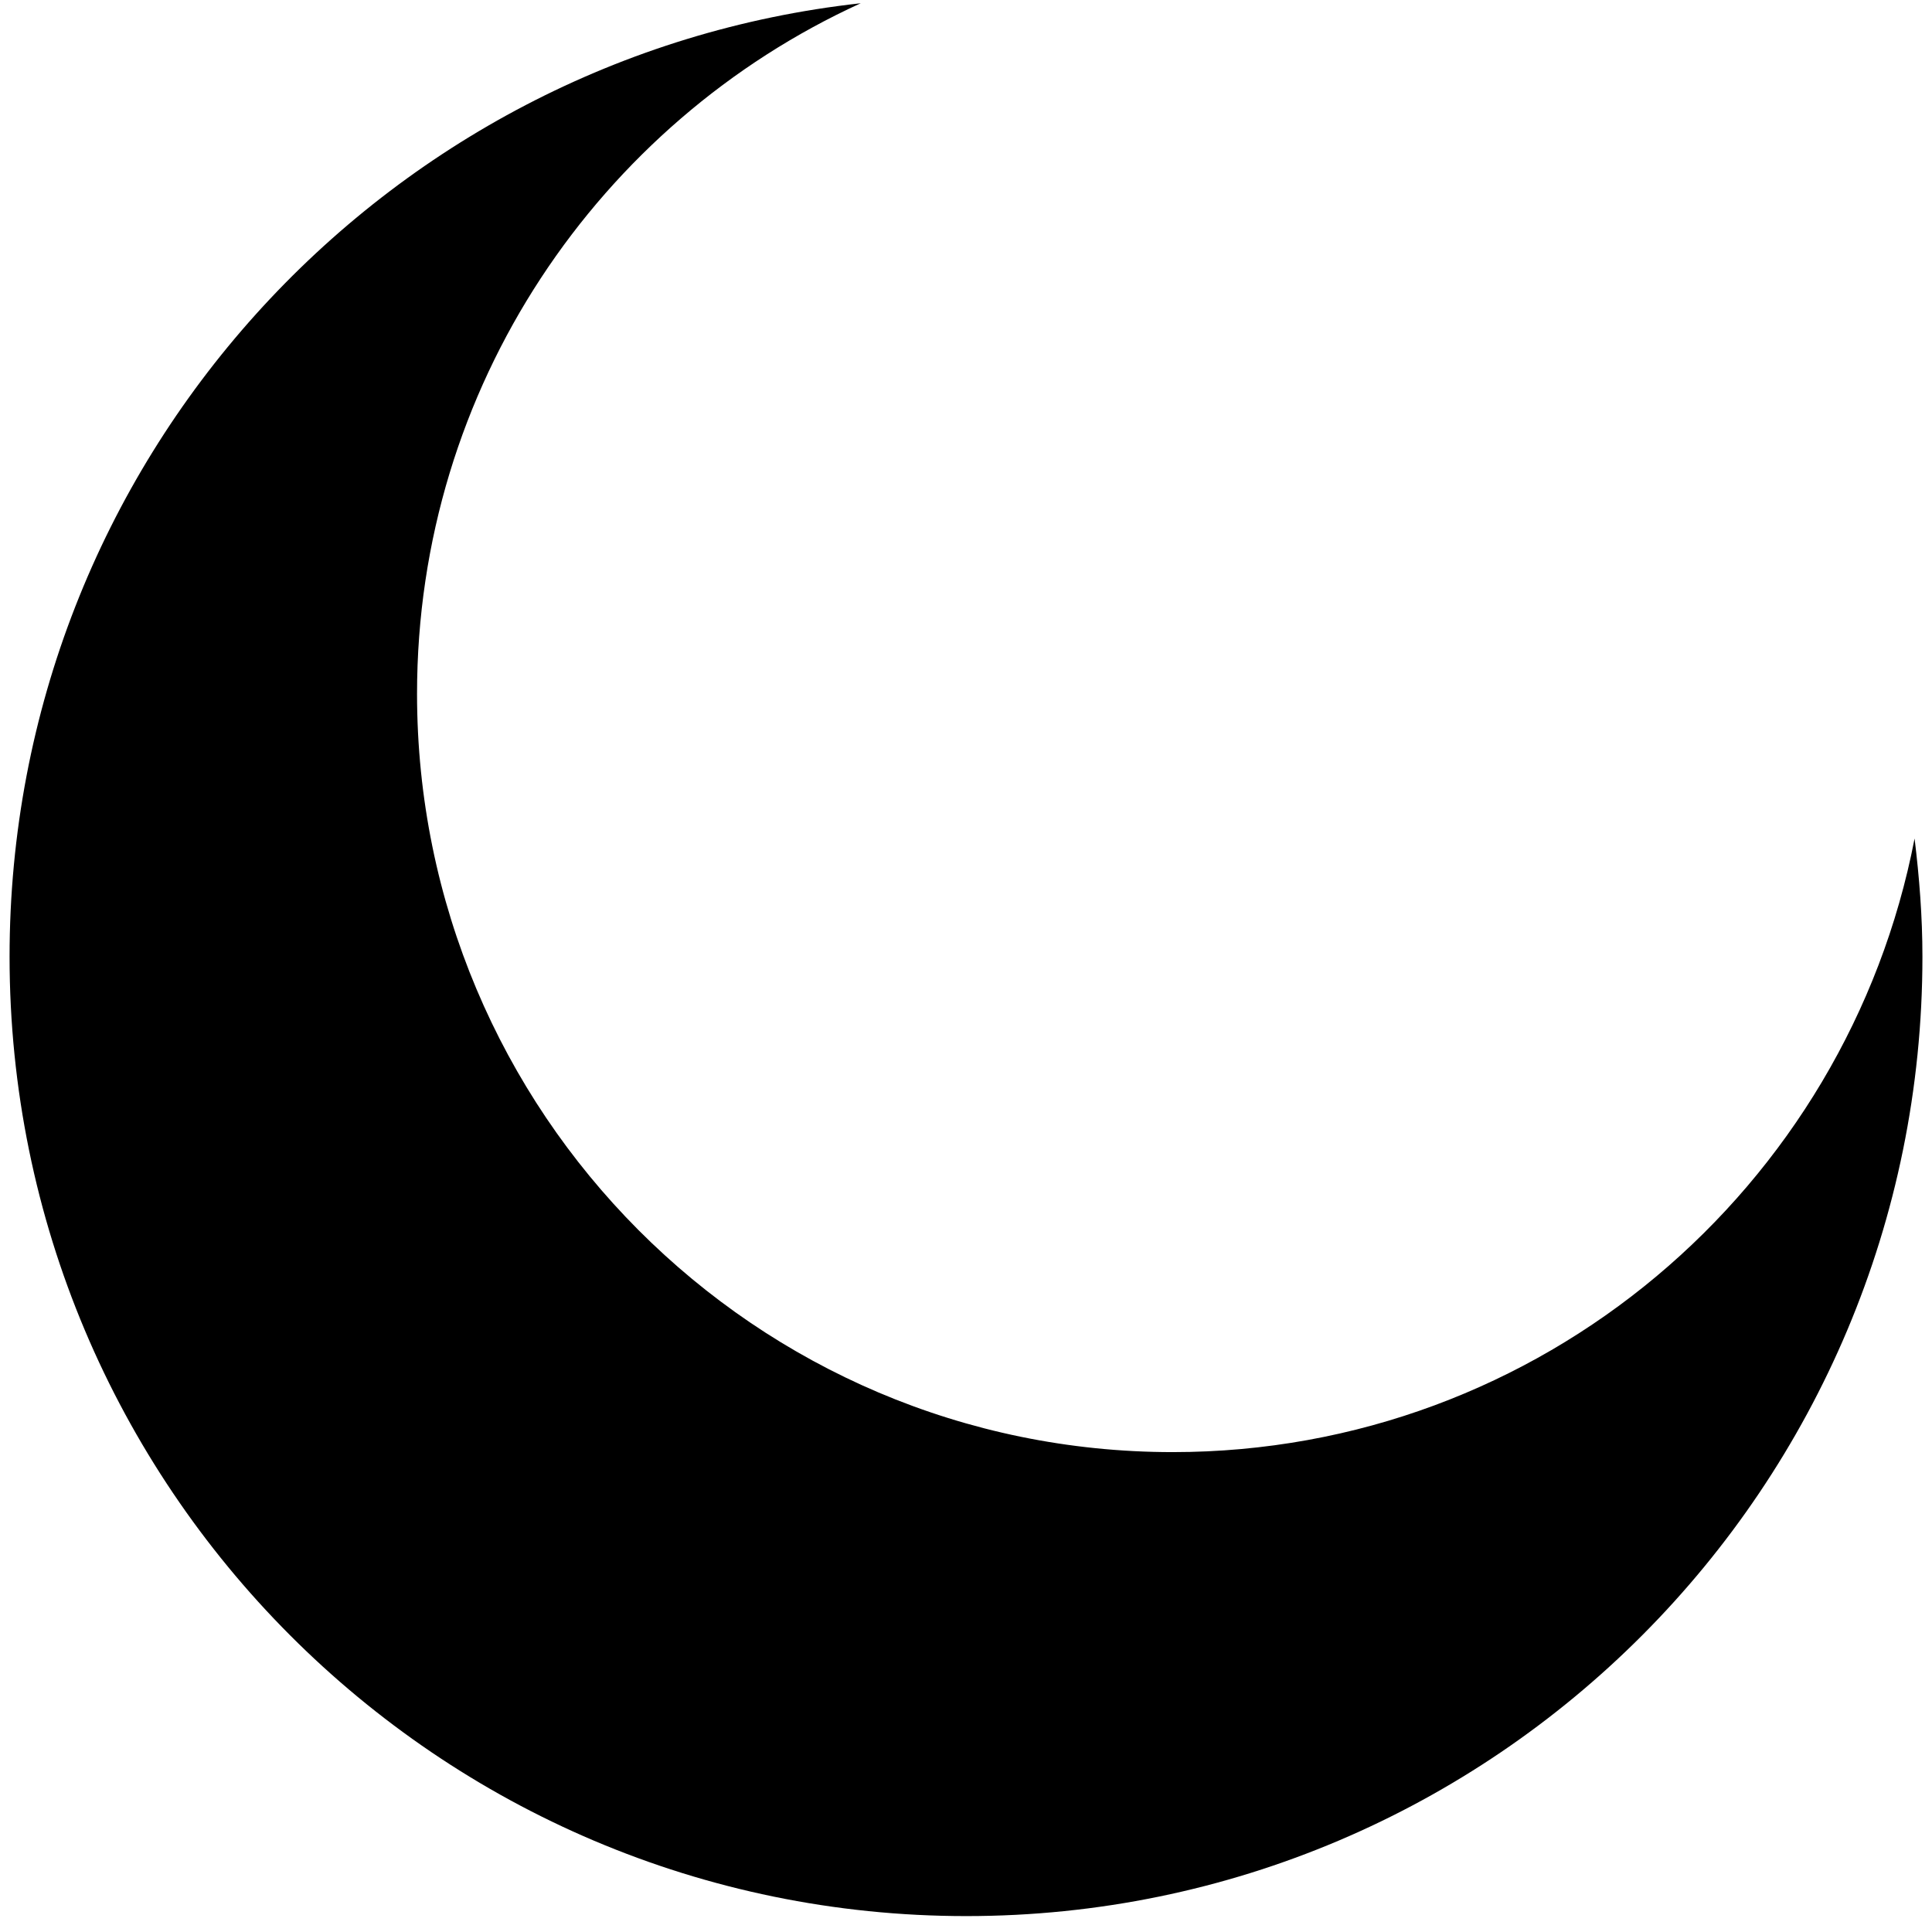 <?xml version="1.0" encoding="UTF-8"?>
<svg xmlns="http://www.w3.org/2000/svg" version="1.1" height="64" width="64">
	<title>Elf Race Icon</title>
	<desc>Elf Race Icon</desc>

	<path stroke="none"
		  fill="#000"
		  d="M28.511,0.108c-15.848,1.747-28.194,15.214-28.194,31.582,0,17.555,14.199,31.783,31.693,31.783s31.673-14.228,31.673-31.783c0-1.327-0.103-2.629-0.26-3.913-2.233,11.577-12.385,20.326-24.574,20.326-13.826,0-25.034-11.248-25.034-25.121,0-10.168,6.038-18.921,14.697-22.874z"/>
</svg>

